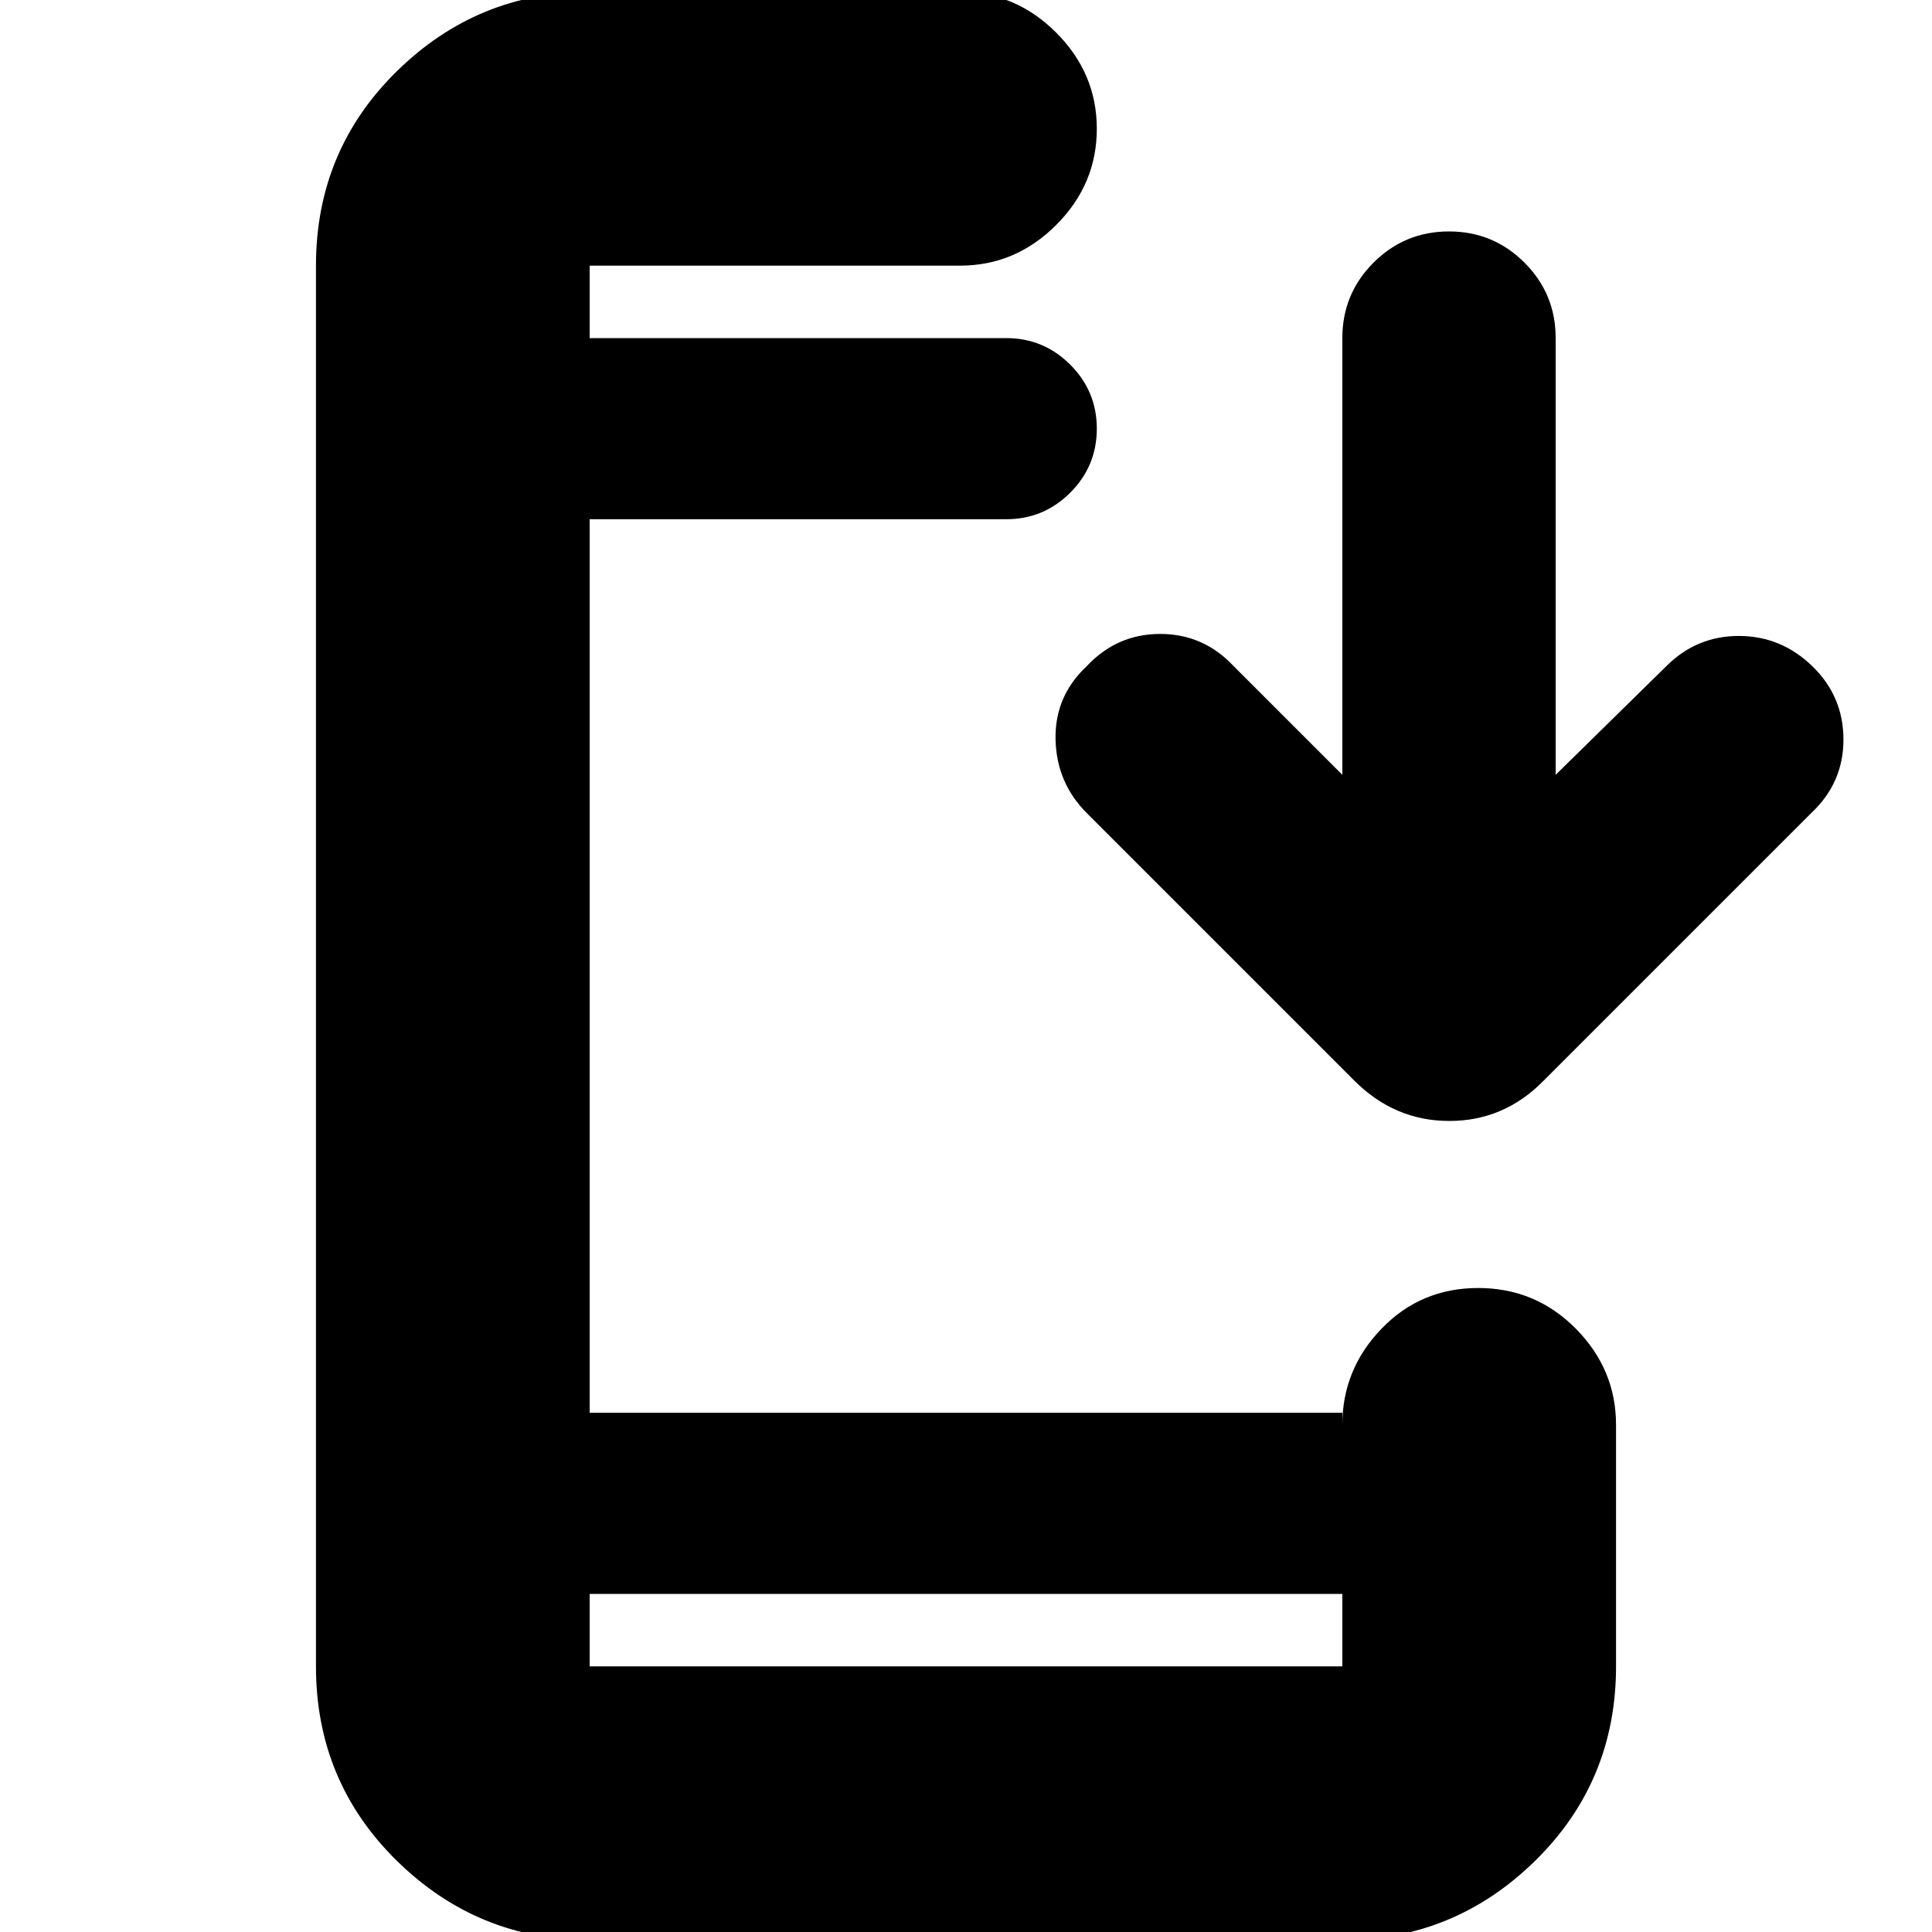 <svg xmlns="http://www.w3.org/2000/svg" height="24" viewBox="0 -960 960 960" width="24"><path d="M293 4q-55.73 0-95.86-39.44Q157-74.88 157-132v-696q0-57.13 40.14-96.56Q237.27-964 293-964h184q27.6 0 47.8 20.2Q545-923.6 545-896q0 27.6-20.2 47.8Q504.6-828 477-828H293v36h207q18.6 0 31.8 13.2T545-747q0 18.6-13.2 31.8T500-702H293v444h374v6q0-27.6 19.5-47.8 19.5-20.2 48-20.2t48.5 20.2q20 20.2 20 47.8v120q0 57.12-40.14 96.56Q722.72 4 667 4H293Zm0-172v36h374v-36H293Zm374-407v-217q0-22 15.5-37.5T720-845q22 0 37.5 15.5T773-792v217l55-54q15-15 36-15t36.5 15q15.5 15 15.5 36.5T900-556L767-423q-19.64 20-46.82 20T673-423L540-556q-15-15-15.5-36.5T540-629q15-16 36.5-16t36.5 16l54 54ZM293-792v-36 36Zm0 624v36-36Z"/></svg>